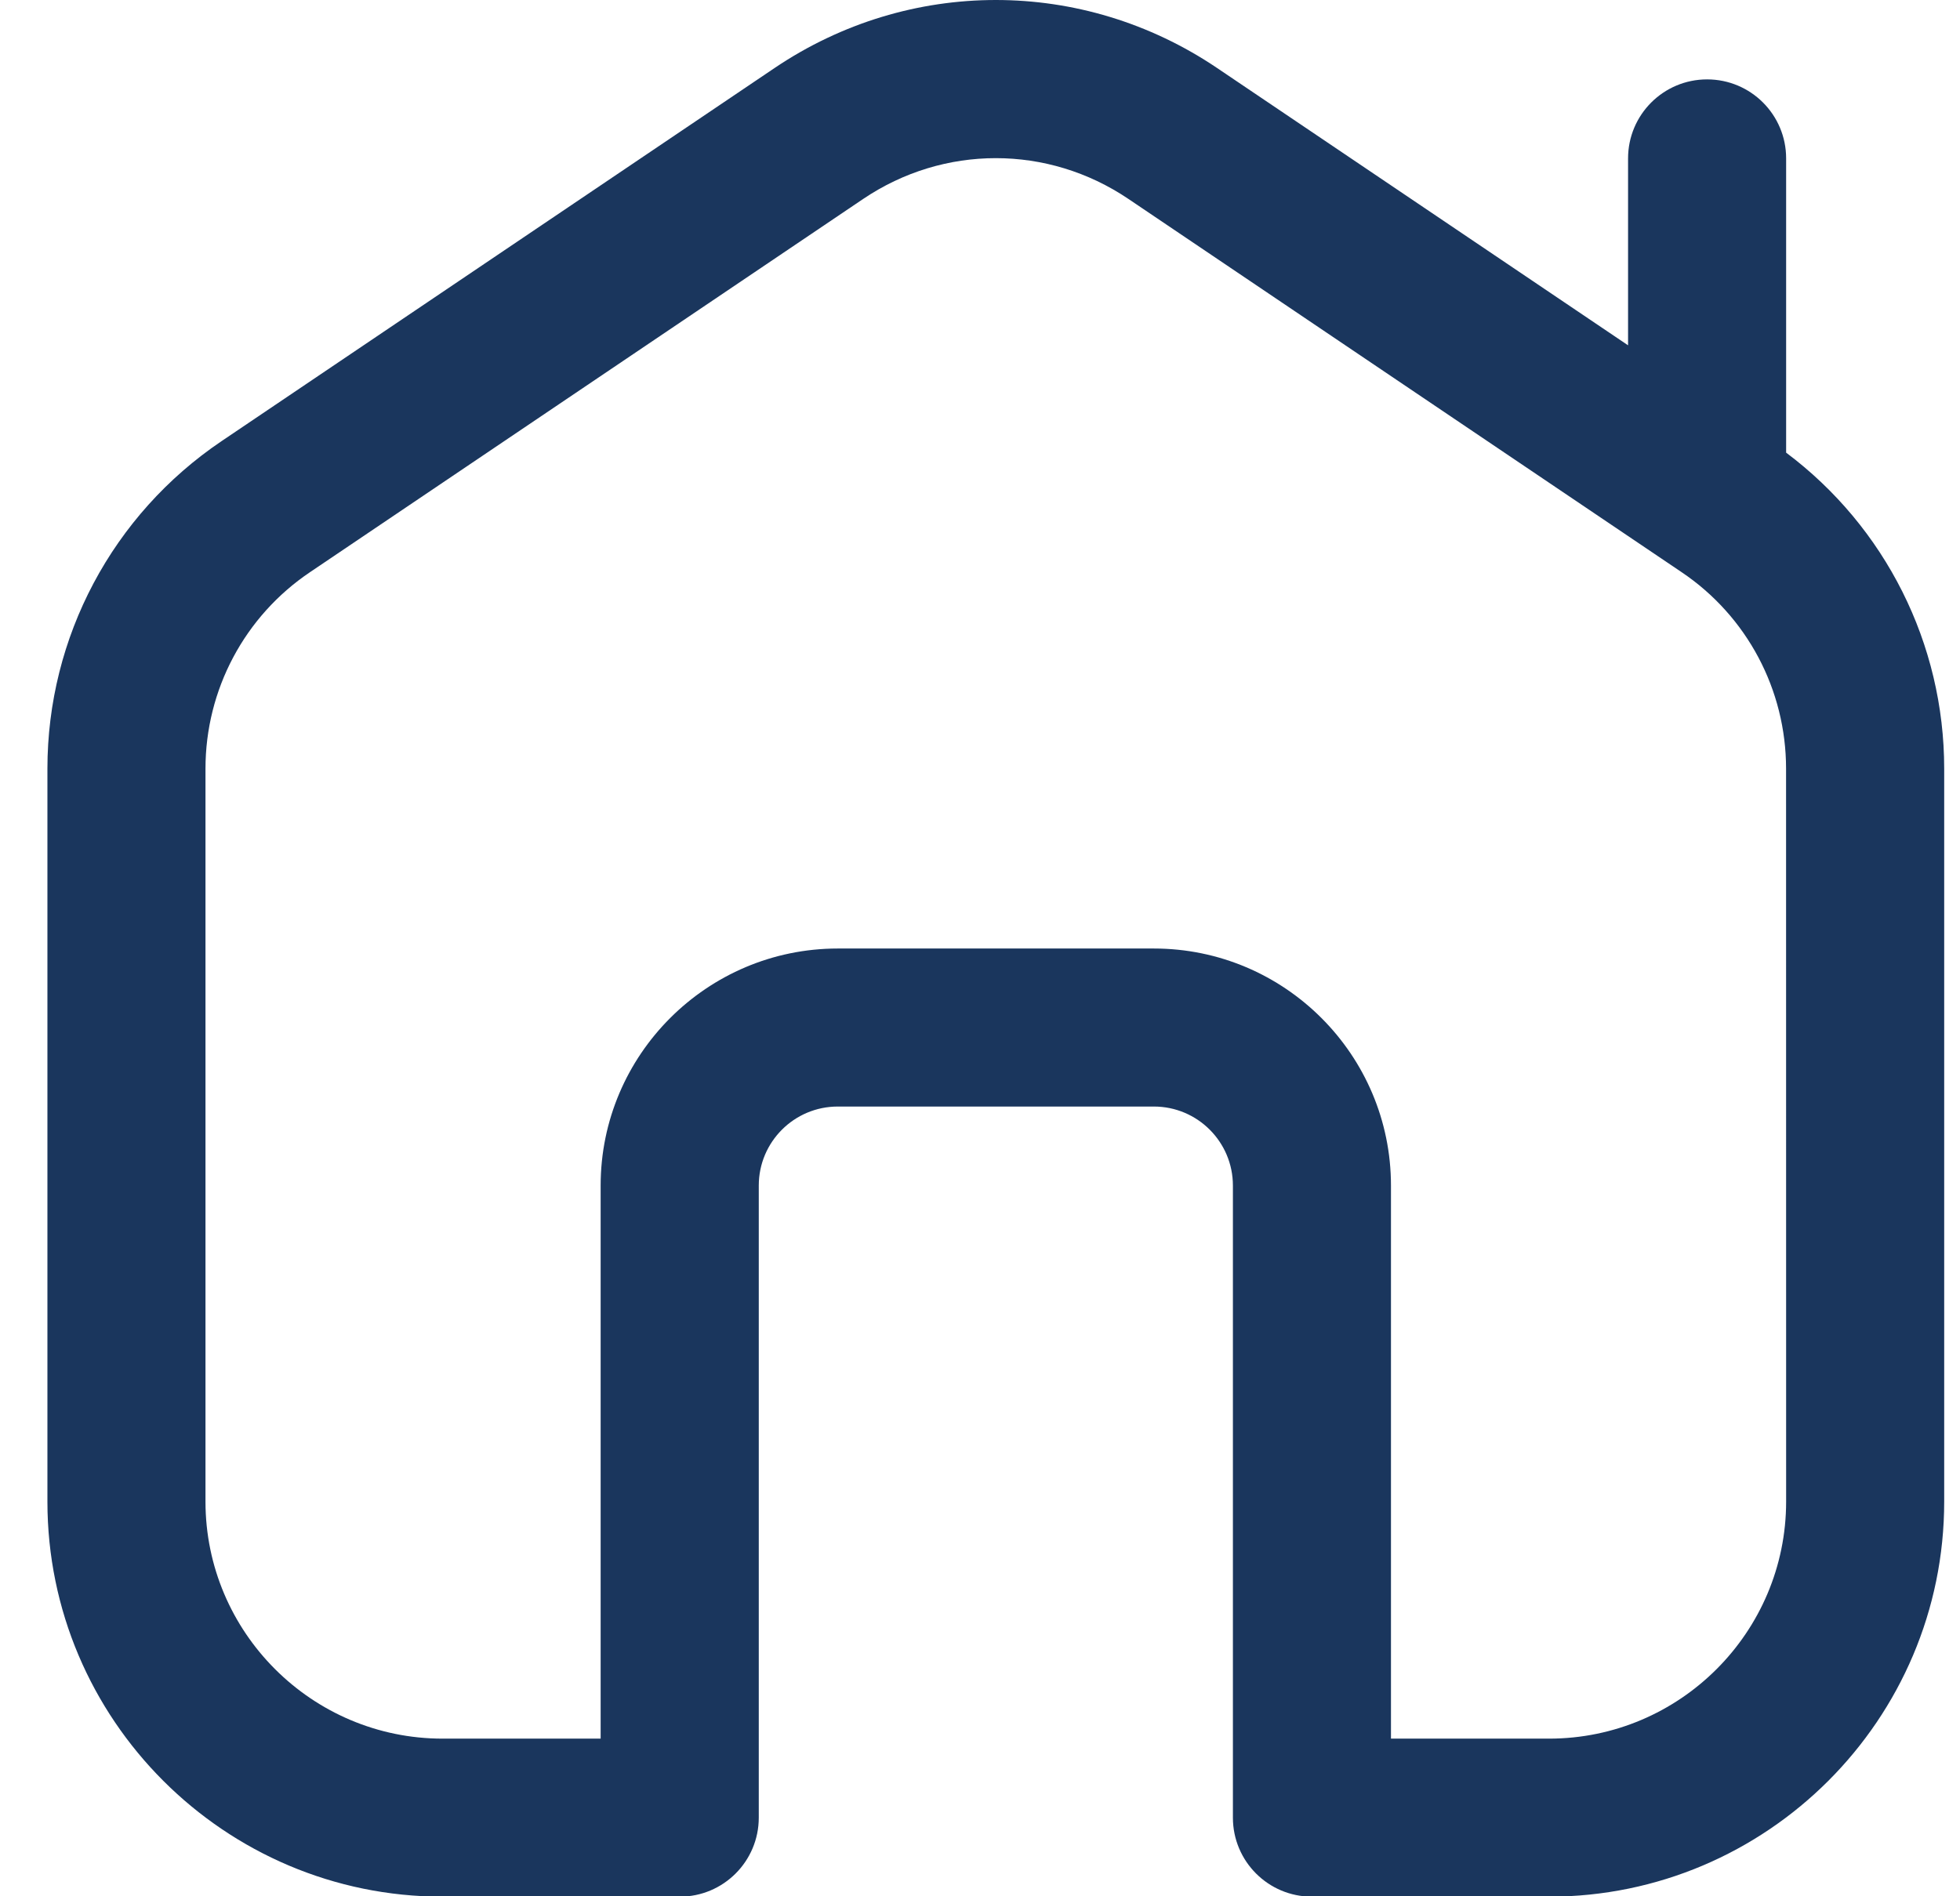 <svg width="31" height="30" viewBox="0 0 31 30" fill="none" xmlns="http://www.w3.org/2000/svg">
<g clip-path="url(#clip0_80_804)">
<path d="M28.25 7.161V2.506C28.25 1.816 27.692 1.256 27 1.256C26.309 1.256 25.75 1.816 25.75 2.506V5.463L19.247 1.074C17.123 -0.358 14.378 -0.358 12.254 1.074L3.504 6.979C1.78 8.143 0.75 10.079 0.75 12.161V23.756C0.75 27.202 3.554 30.006 7 30.006H10.751C11.442 30.006 12.001 29.446 12.001 28.756V18.756C12.001 18.067 12.56 17.506 13.251 17.506H18.25C18.941 17.506 19.5 18.067 19.5 18.756V28.756C19.5 29.446 20.059 30.006 20.75 30.006H24.5C27.947 30.006 30.75 27.202 30.75 23.756V12.161C30.75 10.184 29.82 8.338 28.25 7.161ZM28.25 23.756C28.25 25.823 26.568 27.506 24.5 27.506H22V18.756C22 16.688 20.318 15.006 18.25 15.006H13.251C11.183 15.006 9.5 16.688 9.5 18.756V27.506H7C4.933 27.506 3.25 25.823 3.25 23.756V12.161C3.25 10.912 3.868 9.749 4.903 9.052L13.653 3.147C14.928 2.287 16.573 2.287 17.847 3.147L26.597 9.052C27.632 9.749 28.249 10.912 28.249 12.161L28.25 23.756Z" fill="#1A365D"/>
</g>
<defs>
<clipPath id="clip0_80_804">
<rect width="30" height="30.006" fill="white" transform="translate(0.75)"/>
</clipPath>
</defs>
</svg>
